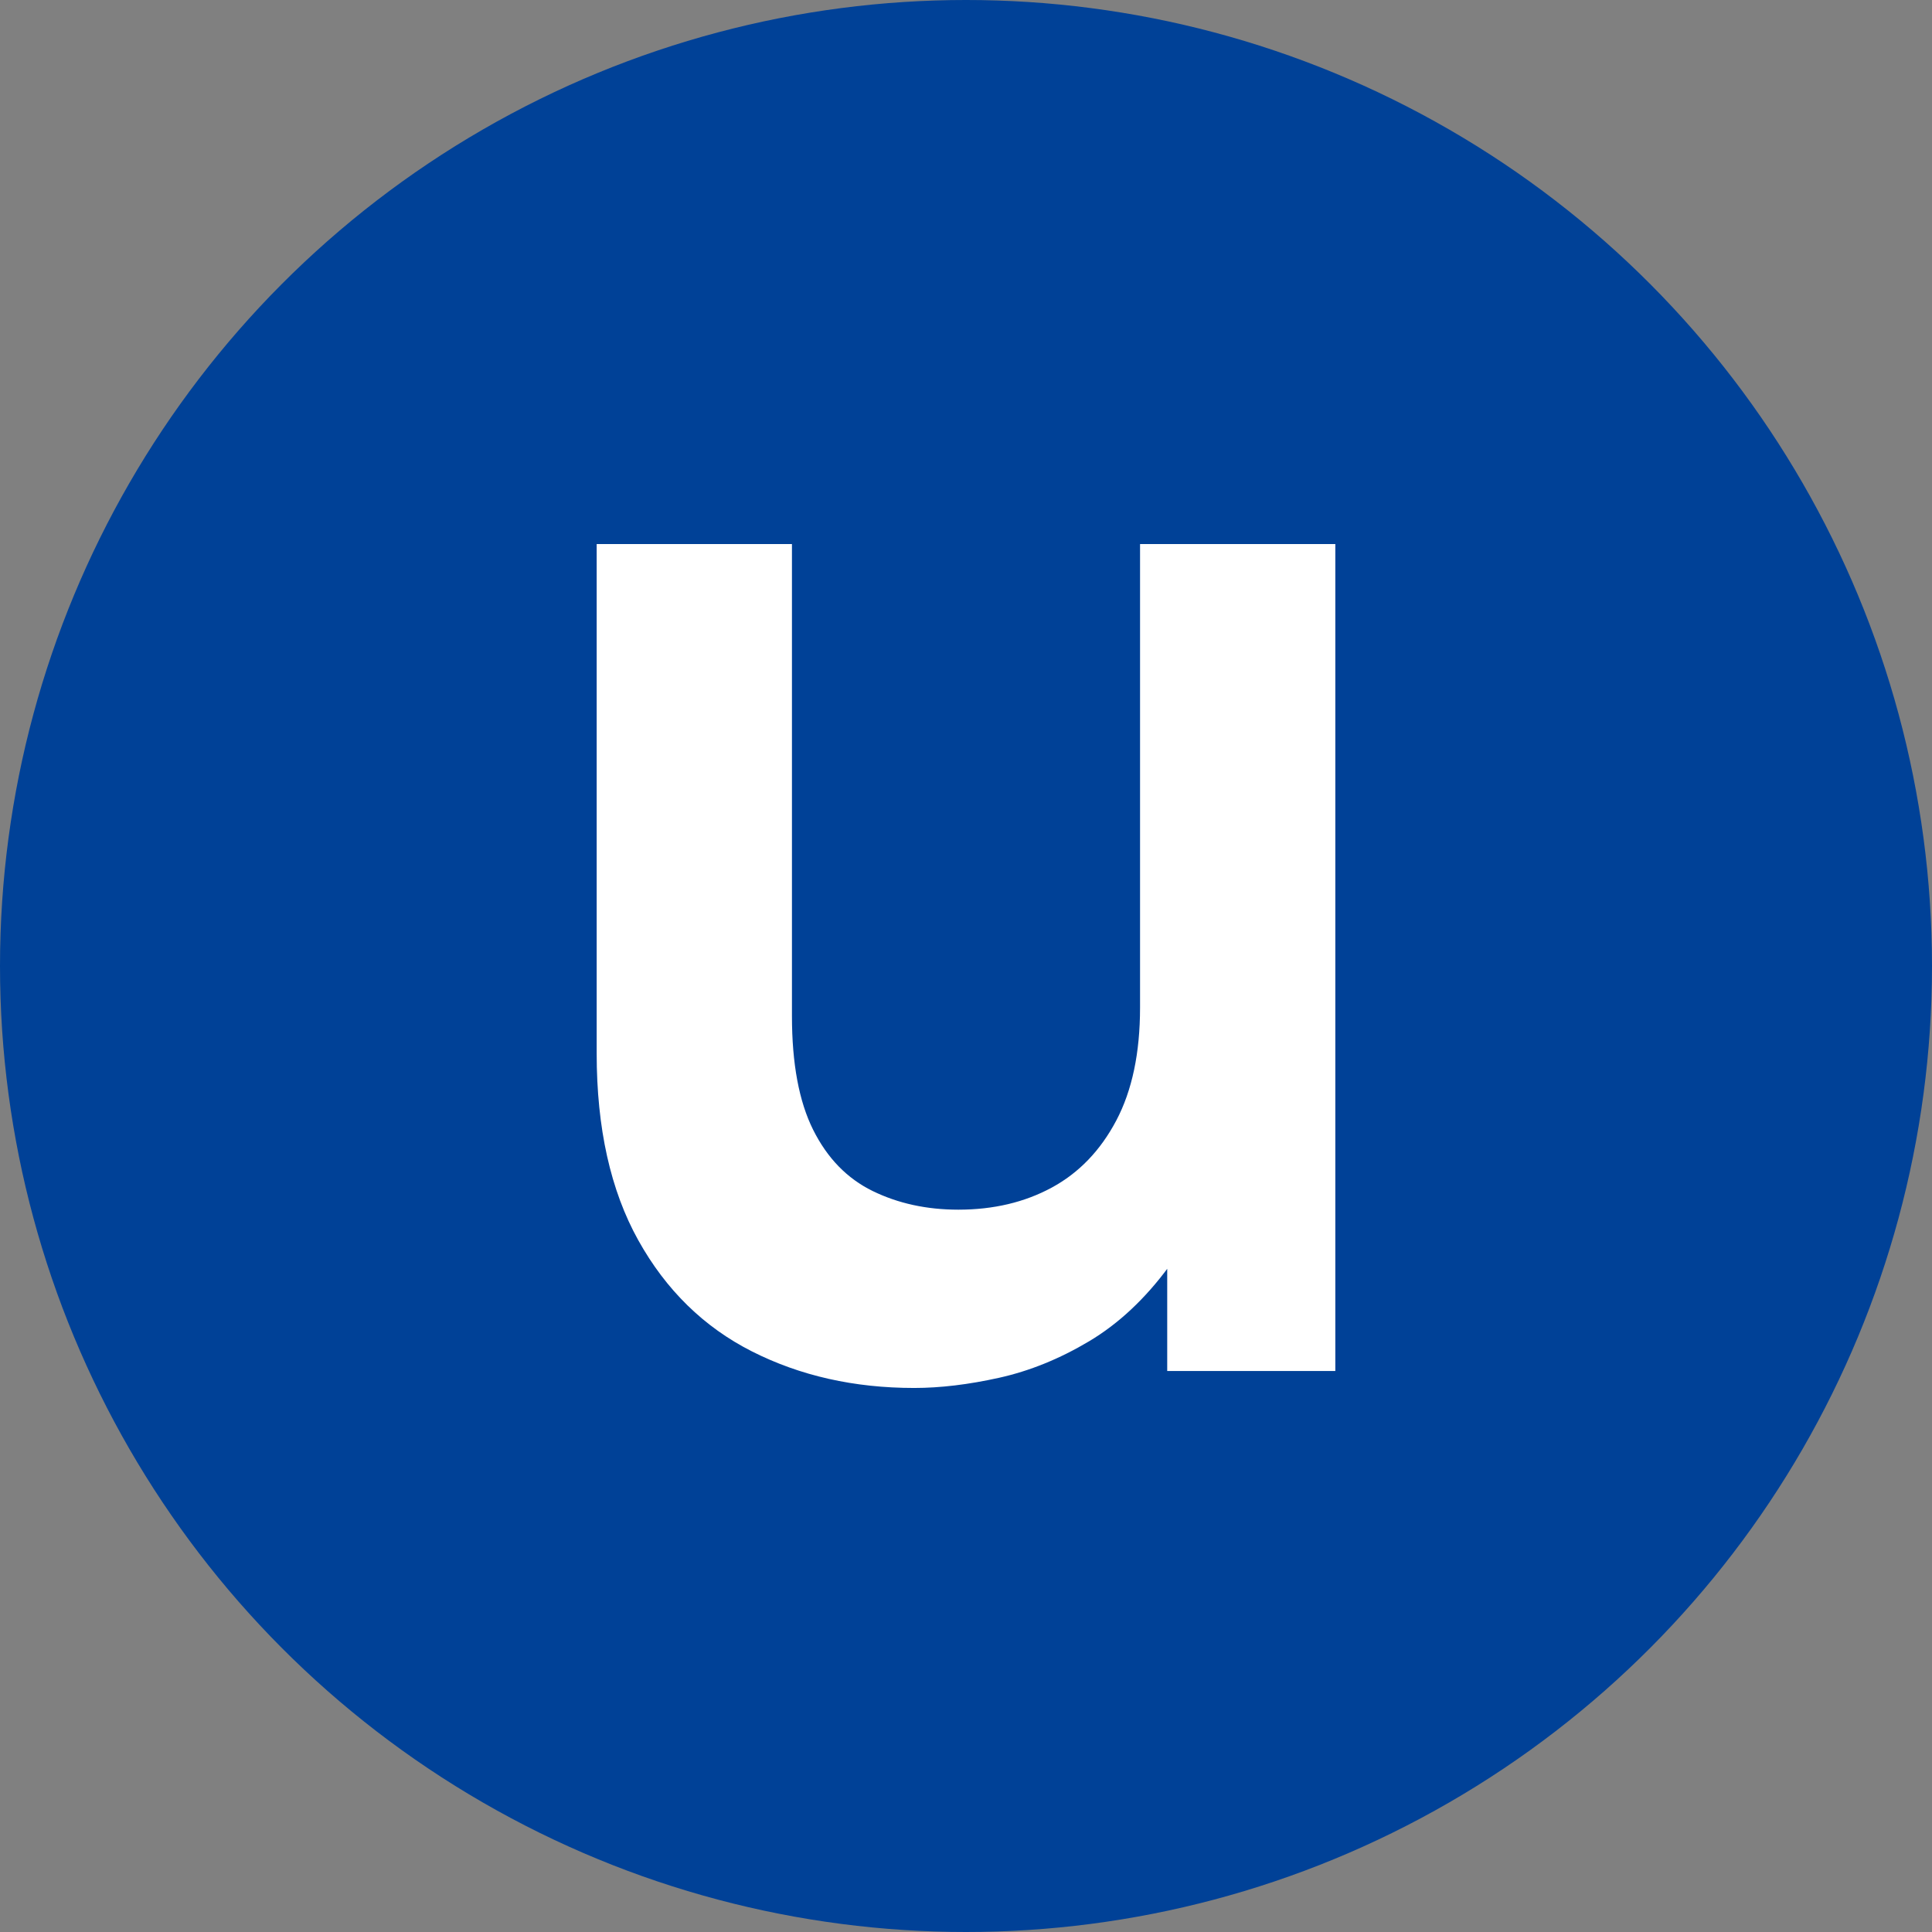 <svg xmlns="http://www.w3.org/2000/svg" viewBox="0 0 512 512"><rect x="0" y="0" width="512" height="512" fill="#808080" stroke="none"/><circle cx="256" cy="256" r="256" fill="#004197"/><path d="M111.600 4.500L111.600 4.500Q87.750 4.500 68.625-5.175Q49.500-14.850 38.475-34.650Q27.450-54.450 27.450-84.150L27.450-84.150L27.450-219.150L79.200-219.150L79.200-94.050Q79.200-75.150 84.825-63.900Q90.450-52.650 100.575-47.700Q110.700-42.750 123.300-42.750L123.300-42.750Q137.250-42.750 148.050-48.600Q158.850-54.450 165.150-66.375Q171.450-78.300 171.450-96.300L171.450-96.300L171.450-219.150L223.200-219.150L223.200 0L178.650 0L178.650-60.300L193.050-60.300Q188.550-40.500 179.100-27.675Q169.650-14.850 157.950-7.875Q146.250-0.900 134.100 1.800Q121.950 4.500 111.600 4.500Z" fill="#fff" transform="translate(130.675, 363.325)"/></svg>